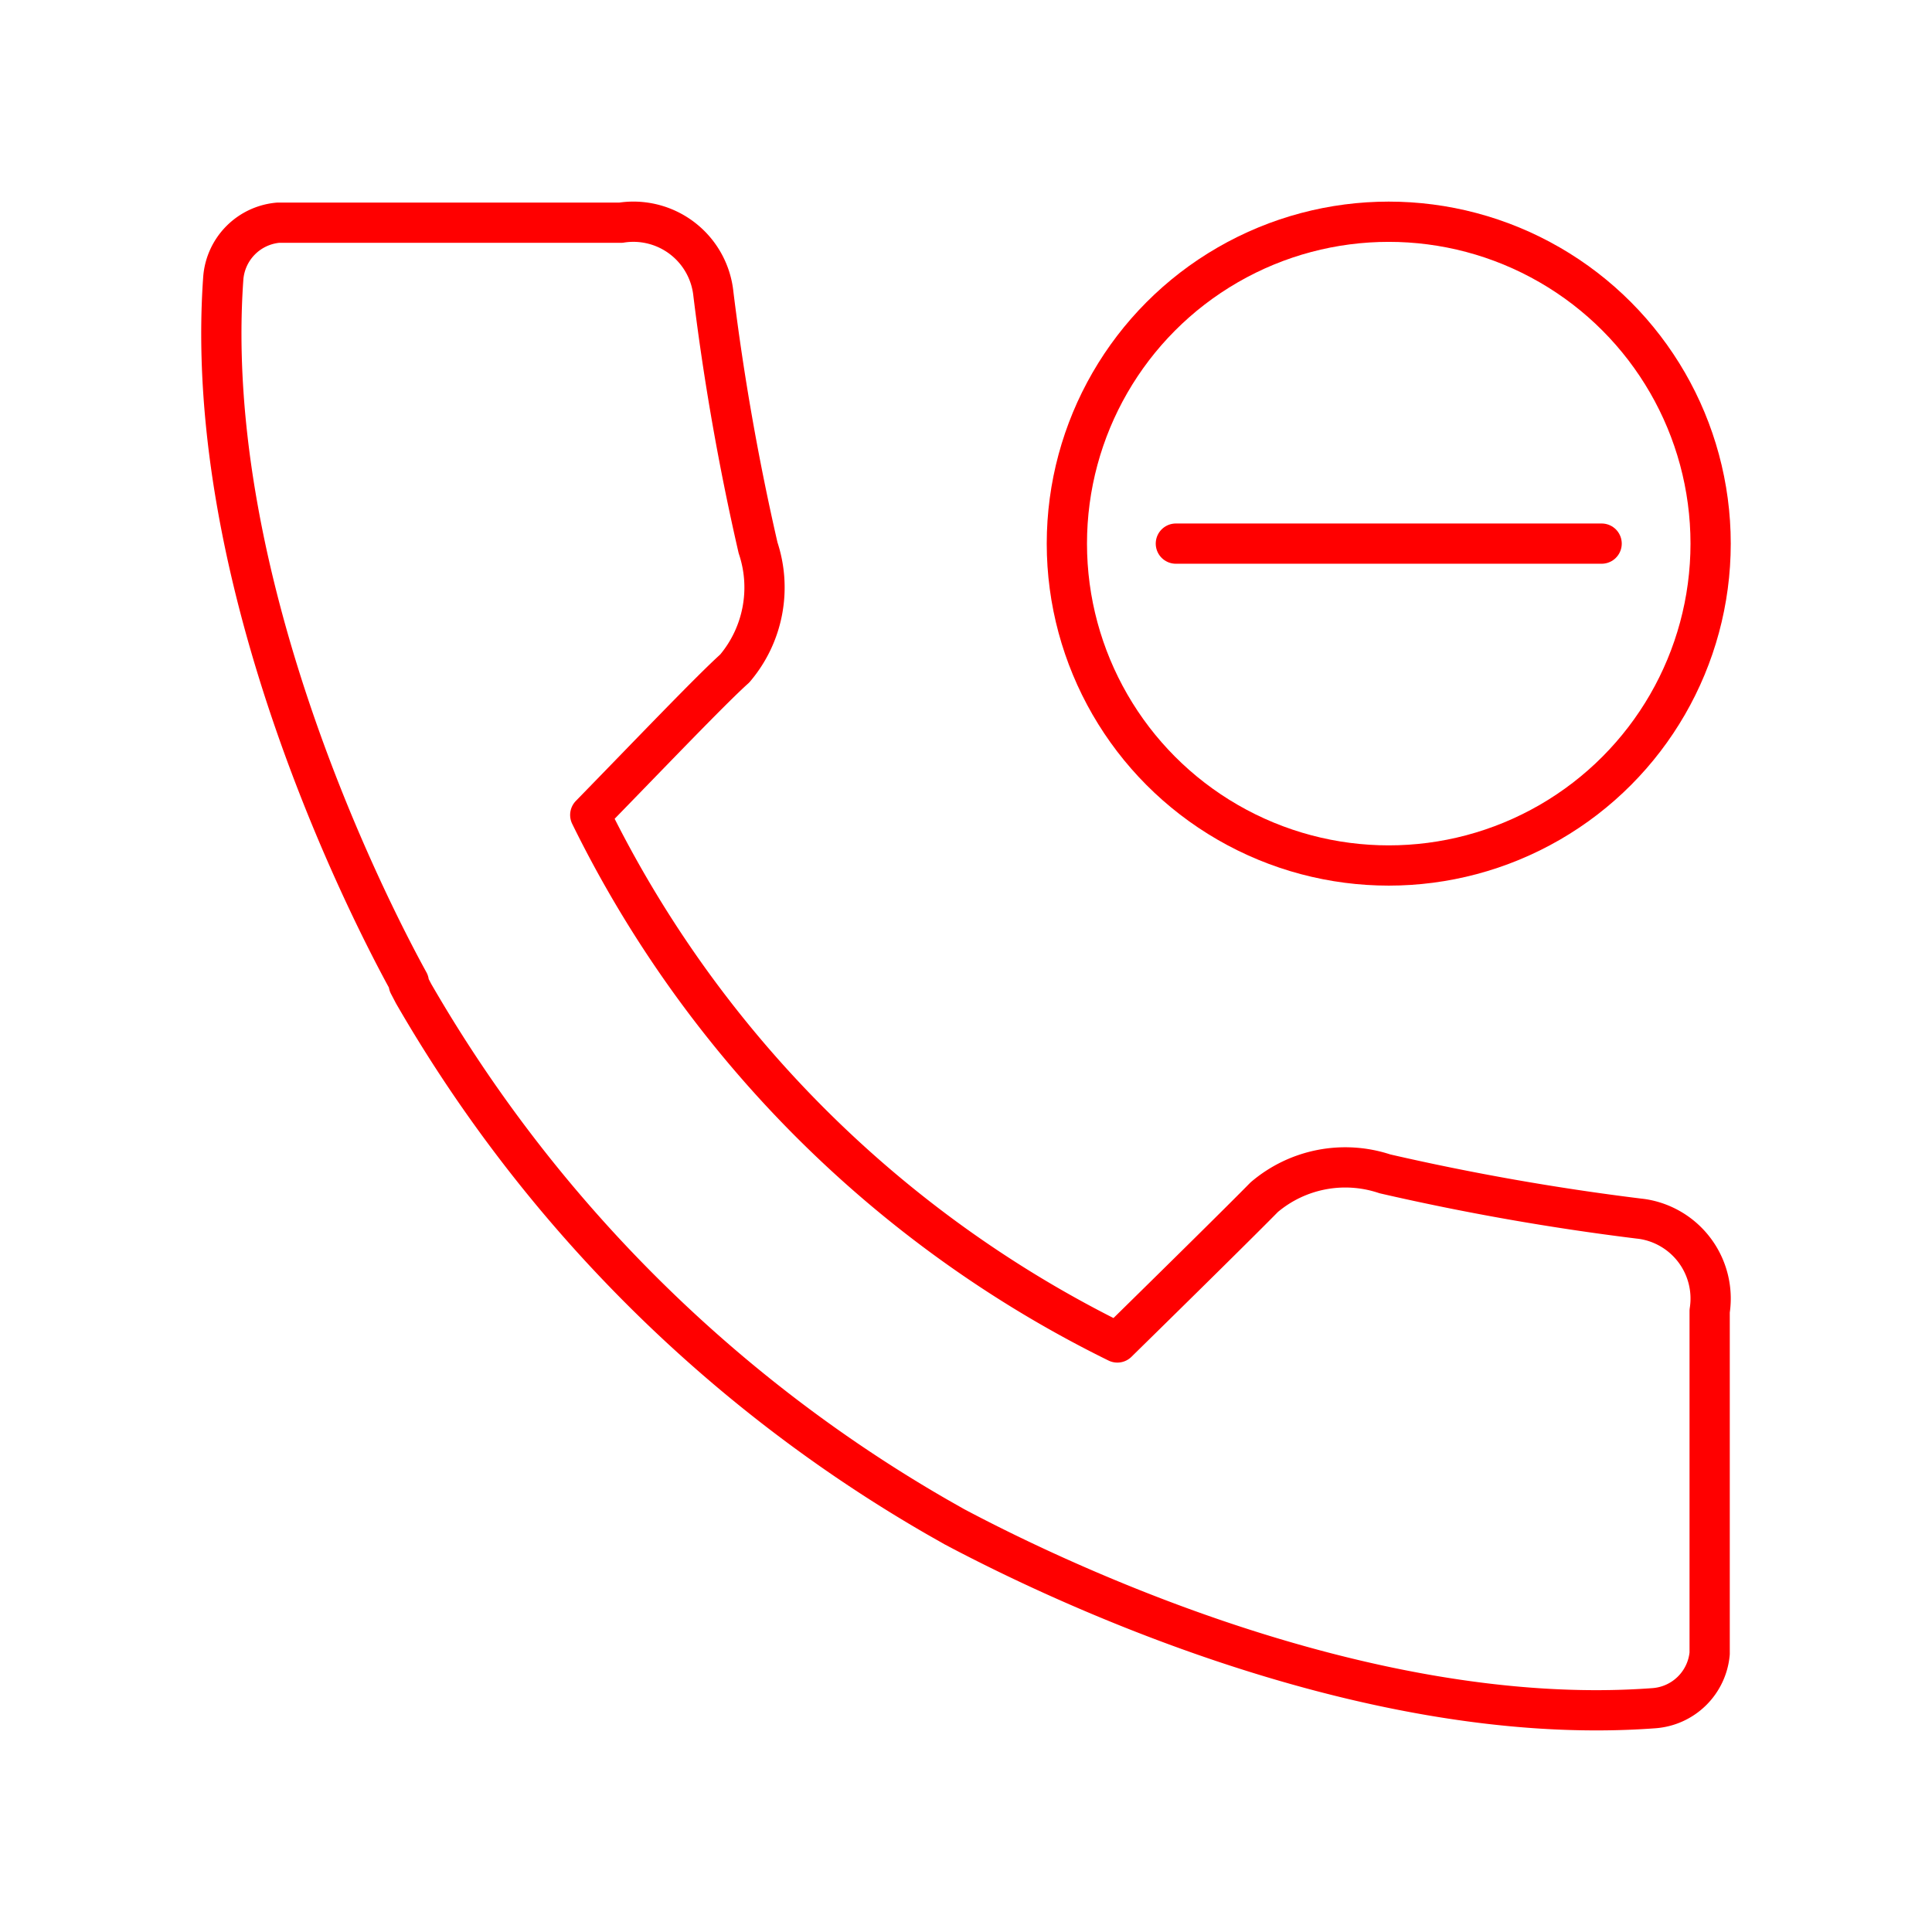 <svg xmlns="http://www.w3.org/2000/svg" viewBox="0 0 48 48"><defs><style>.a{fill:none;stroke:#FF0000;stroke-linecap:round;stroke-linejoin:round;}</style></defs><path class="a" d="M40.706,30.274a61.99,61.99,0,0,1-6.298-1.11,3.109,3.109,0,0,0-2.999.58c-.53.54-2.059,2.049-3.649,3.609A28.68,28.68,0,0,1,14.665,20.248c1.549-1.589,2.999-3.109,3.589-3.639a3.109,3.109,0,0,0,.58-2.999,61.821,61.821,0,0,1-1.11-6.308A1.999,1.999,0,0,0,15.53,5.519c-.035.004-.07.008-.105.014H6.908a1.5,1.5,0,0,0-1.36,1.37c-.55,7.687,3.739,15.914,4.608,17.494h0v.06l.12.23h0A35.428,35.428,0,0,0,23.272,37.682h0l.44.25h0c1.999,1.06,9.947,5.058,17.374,4.508a1.5,1.5,0,0,0,1.39-1.36v-8.507a1.999,1.999,0,0,0-1.665-2.286C40.776,30.282,40.741,30.278,40.706,30.274Z"/><circle class="a" cx="34.503" cy="13.506" r="7.997"/><path class="a" d="M29.214,13.506H39.792"/></svg>